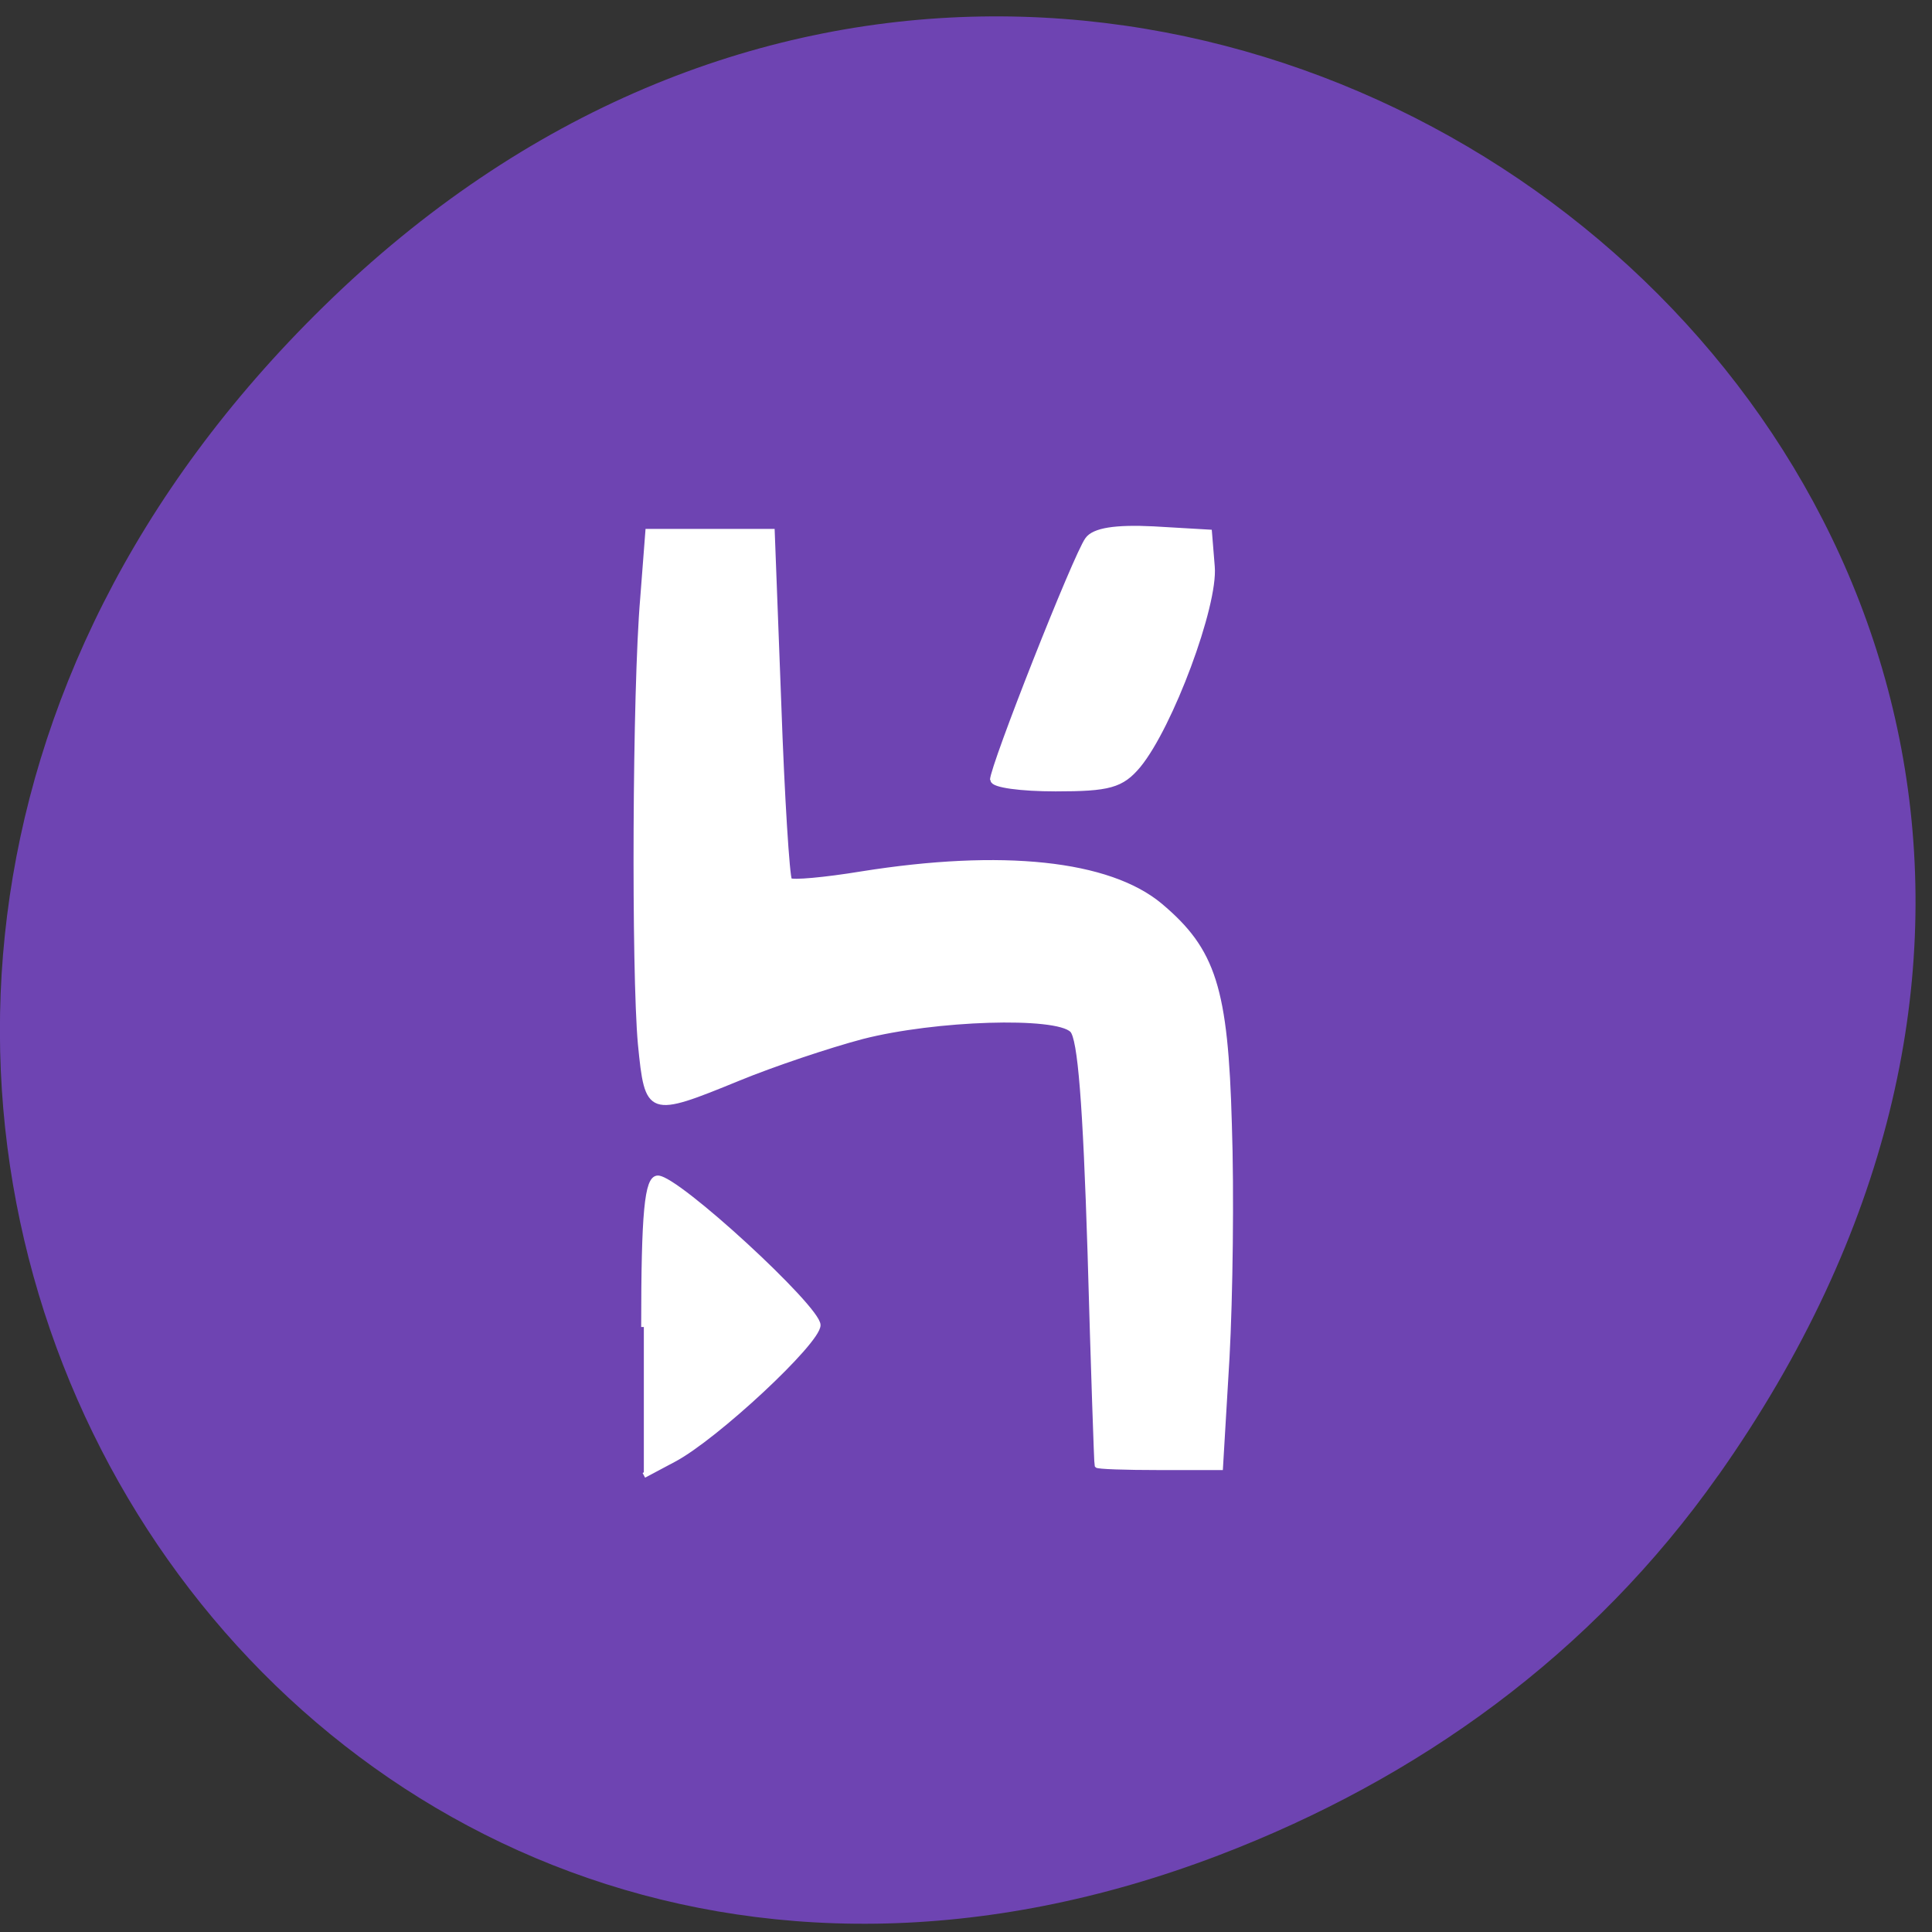 <svg xmlns="http://www.w3.org/2000/svg" viewBox="0 0 16 16"><rect x="0" y="0" width="16" height="16" fill="#333333" stroke="none"/><path d="m 14.23 12.219 c 5.703 -8.08 -4.832 -16.266 -11.551 -9.68 c -6.332 6.199 -0.461 15.836 7.418 12.824 c 1.645 -0.629 3.086 -1.66 4.133 -3.145" fill="#6e44b2"/><g fill="#fff" stroke="#fff" transform="scale(0.062)"><path d="m 86 177.25 c 0 -15.25 0.438 -19.875 1.875 -19.875 c 2.563 0 21.375 17.313 21.375 19.625 c 0 2.25 -13.688 15 -19.25 17.938 l -4 2.125" stroke-width="0.708"/><path d="m 146.5 195.75 c -0.063 -0.125 -0.5 -12.938 -0.938 -28.438 c -0.625 -19.875 -1.313 -28.625 -2.375 -29.688 c -2.125 -2.125 -18.25 -1.625 -28 0.875 c -4.5 1.188 -11.938 3.688 -16.5 5.563 c -12.06 4.938 -12.25 4.875 -13.188 -4.625 c -0.875 -9.688 -0.75 -47.25 0.313 -59.56 l 0.688 -8.938 h 16.688 l 0.875 23 c 0.438 12.625 1.125 23.25 1.438 23.625 c 0.313 0.313 4.625 -0.063 9.563 -0.875 c 18.813 -3 33.06 -1.5 39.938 4.25 c 7.125 6 8.75 11.06 9.25 29.25 c 0.313 9.06 0.125 23.06 -0.313 31.13 l -0.875 14.75 h -8.188 c -4.563 0 -8.313 -0.125 -8.375 -0.313" stroke-width="0.587"/><path d="m 132.56 104.19 c 0 -1.813 11.125 -30 12.688 -32.12 c 0.875 -1.25 3.75 -1.688 8.813 -1.438 l 7.5 0.438 l 0.375 4.625 c 0.438 5.188 -5.563 21.313 -9.875 26.563 c -2.25 2.688 -3.938 3.125 -11.06 3.125 c -4.625 0 -8.375 -0.5 -8.375 -1.188" stroke-width="0.65"/></g></svg>